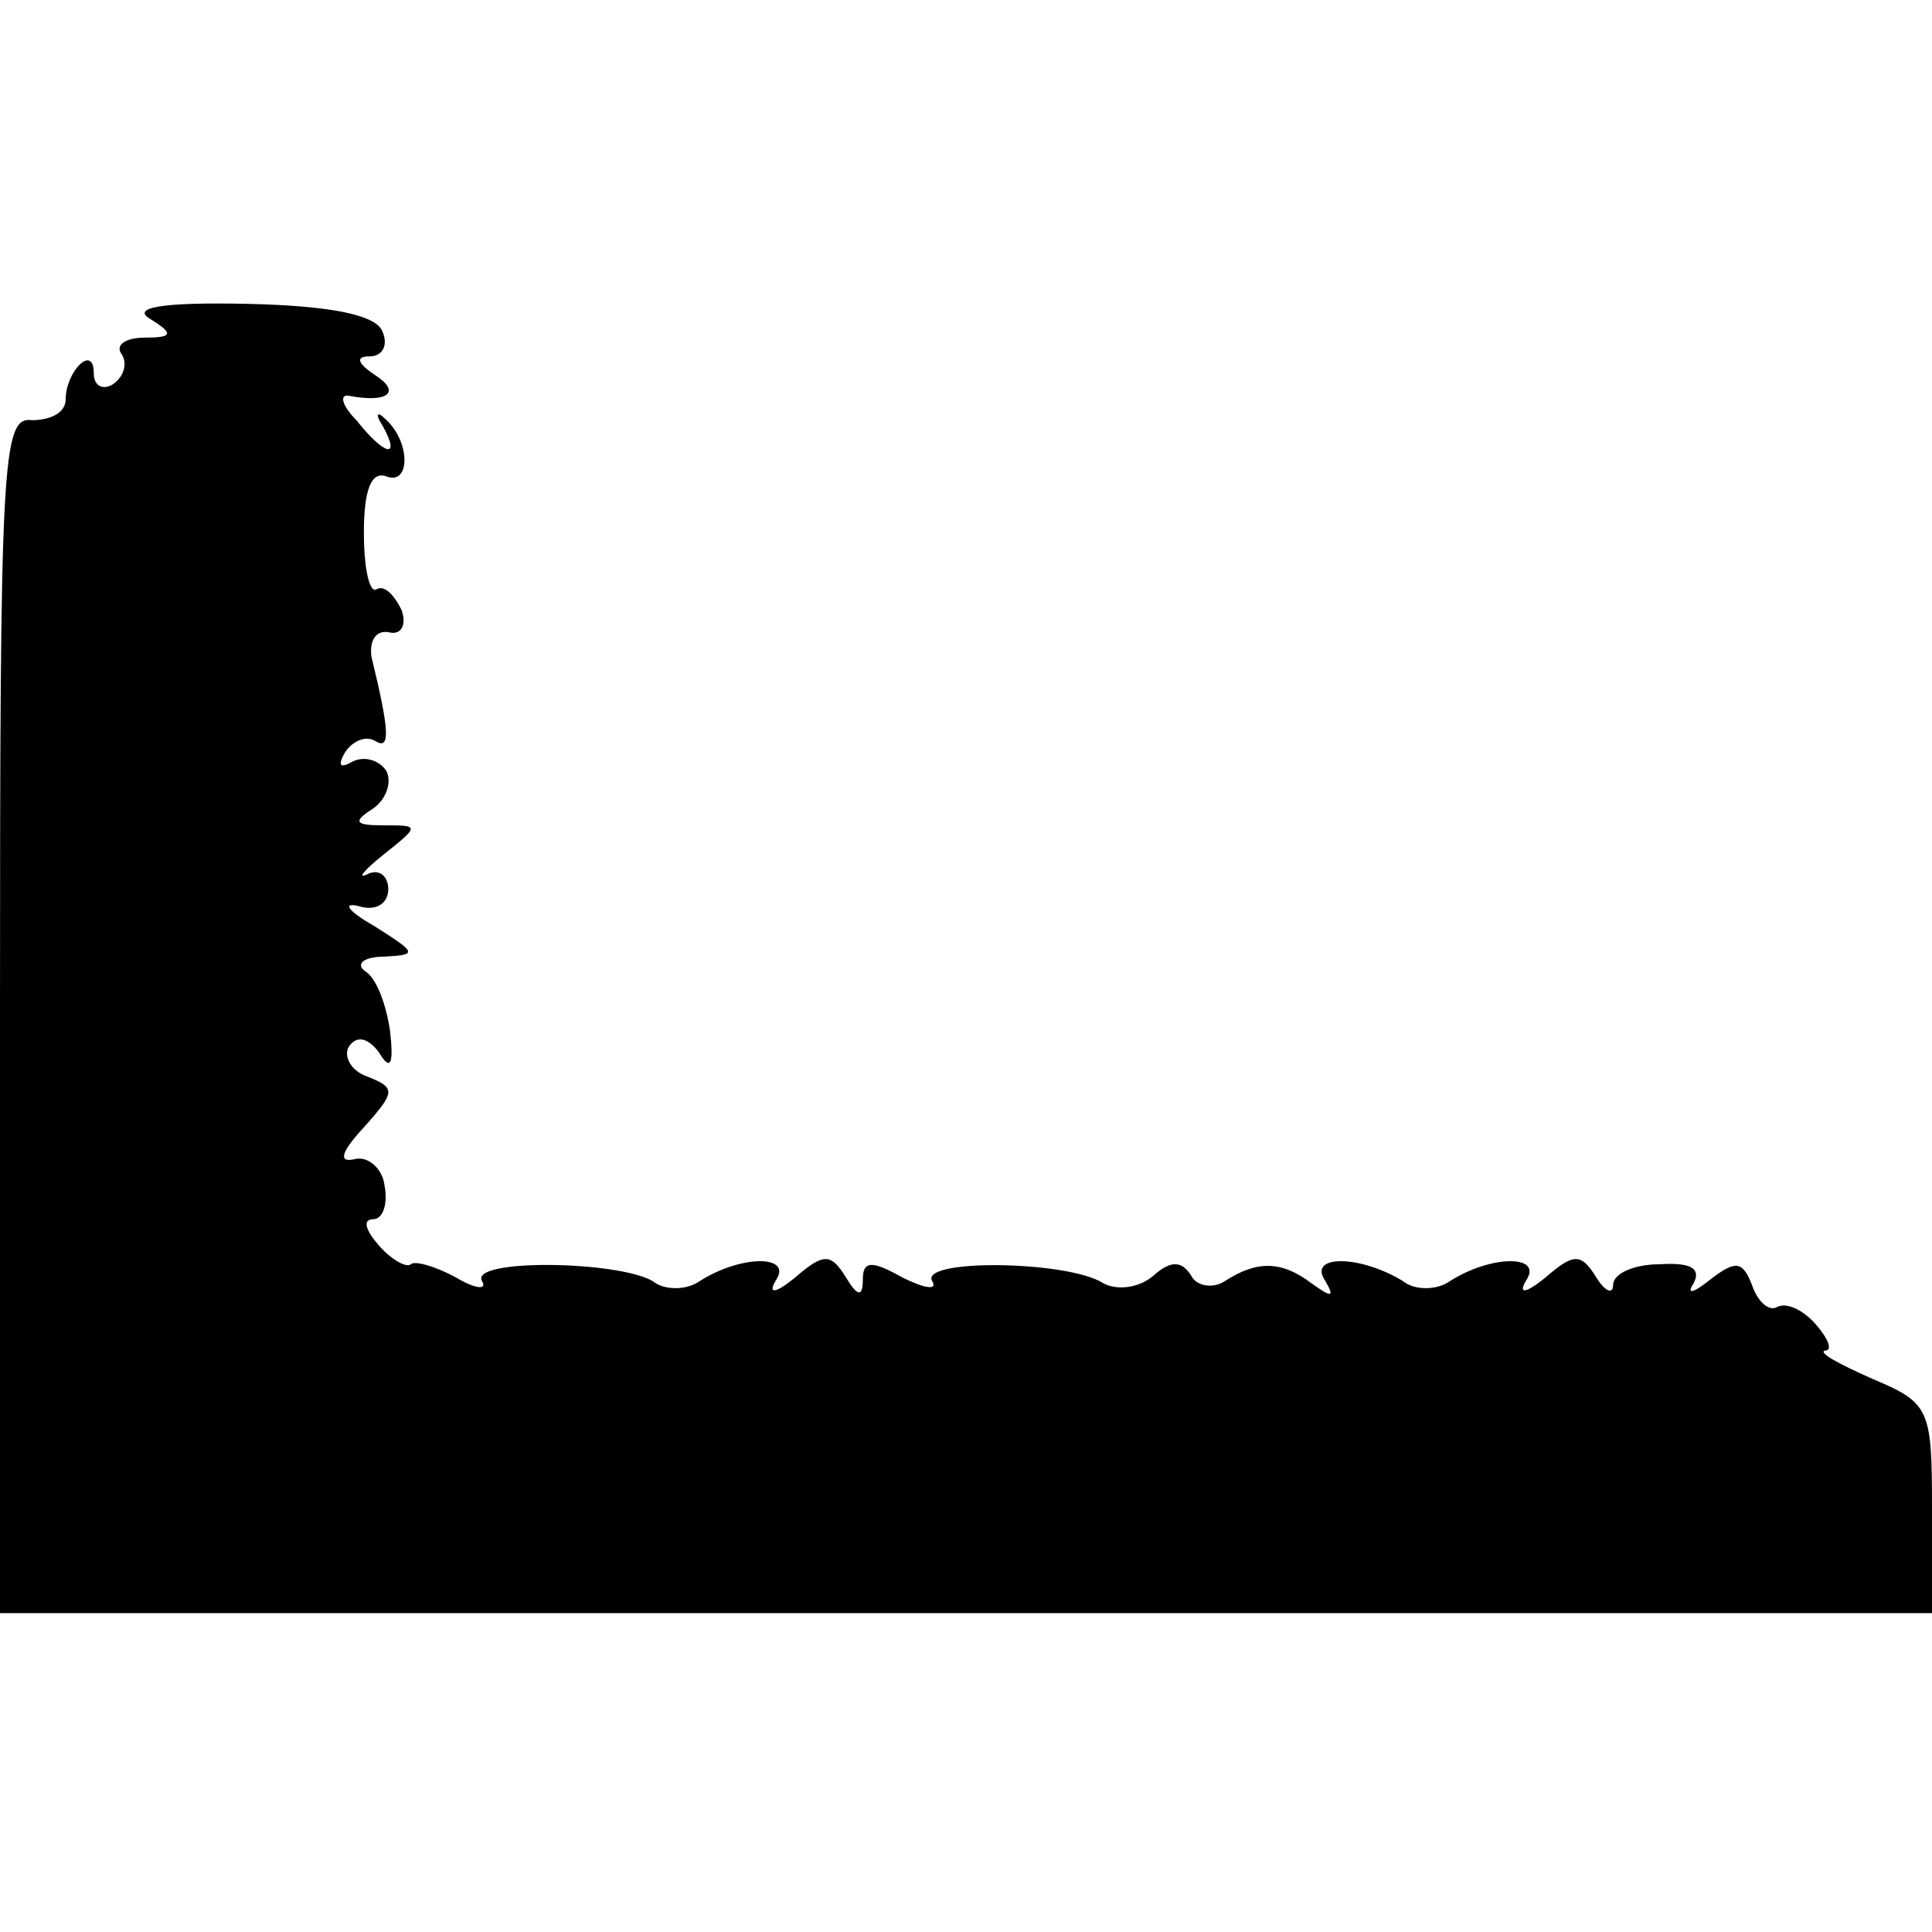 <?xml version="1.0" standalone="no"?>
<!DOCTYPE svg PUBLIC "-//W3C//DTD SVG 20010904//EN"
 "http://www.w3.org/TR/2001/REC-SVG-20010904/DTD/svg10.dtd">
<svg version="1.0" xmlns="http://www.w3.org/2000/svg"
 width="103pt" height="103pt" viewBox="0 0 103 103"
 preserveAspectRatio="xMidYMid meet">
<g transform="translate(0,103) scale(0.1,-0.1)"
fill="#000000" stroke="none">
<path d="M80 860 c13 -8 12 -10 -3 -10 -10 0 -16 -4 -12 -9 3 -5 1 -12 -5 -16
-5 -3 -10 -1 -10 6 0 16 -15 1 -15 -14 0 -7 -8 -11 -18 -11 -16 2 -17 -21 -17
-317 l0 -319 515 0 515 0 0 55 c0 54 -1 57 -32 70 -18 8 -29 14 -25 15 4 0 2
6 -5 14 -7 8 -16 12 -21 9 -4 -2 -10 3 -13 12 -5 13 -9 13 -22 3 -10 -8 -13
-8 -9 -2 4 8 -2 11 -18 10 -14 0 -25 -5 -25 -11 0 -5 -4 -4 -9 4 -8 13 -12 13
-27 0 -11 -9 -15 -9 -10 -1 8 13 -19 13 -41 -1 -7 -5 -19 -5 -25 0 -23 14 -50
14 -42 1 6 -10 4 -10 -7 -2 -16 12 -29 12 -46 1 -6 -4 -15 -3 -18 3 -5 8 -11
8 -20 0 -8 -7 -20 -8 -27 -4 -19 12 -98 13 -91 1 3 -5 -4 -4 -16 2 -16 9 -21
9 -21 -1 0 -10 -3 -9 -9 1 -8 13 -12 13 -27 0 -11 -9 -15 -9 -10 -1 8 13 -19
13 -41 -1 -7 -5 -19 -5 -25 0 -19 11 -98 12 -91 0 3 -5 -4 -4 -14 2 -11 6 -22
9 -24 7 -2 -2 -10 2 -17 10 -7 8 -9 14 -3 14 5 0 8 8 6 18 -1 9 -9 16 -16 14
-9 -2 -7 4 5 17 17 19 17 21 2 27 -9 3 -13 11 -10 16 4 6 10 5 16 -3 6 -10 8
-7 6 11 -2 14 -7 28 -13 32 -6 4 -1 8 10 8 18 1 17 2 -5 16 -14 8 -18 13 -9
11 9 -3 16 1 16 9 0 7 -5 11 -11 8 -6 -3 -2 2 8 10 20 16 20 16 0 16 -15 0
-16 2 -5 9 7 5 10 14 7 20 -4 6 -12 8 -18 5 -7 -4 -8 -2 -4 5 4 6 11 9 16 6 8
-5 8 4 -2 45 -1 8 2 14 9 13 7 -2 10 4 7 12 -4 8 -9 13 -13 11 -4 -3 -7 11 -7
30 0 23 4 33 12 30 13 -5 13 19 -1 31 -4 4 -5 2 -1 -4 10 -18 1 -16 -14 3 -8
8 -9 14 -4 13 21 -4 28 2 14 11 -9 6 -11 10 -3 10 7 0 10 6 7 13 -3 9 -27 14
-72 15 -46 1 -62 -2 -52 -8z"/>
</g>
</svg>
